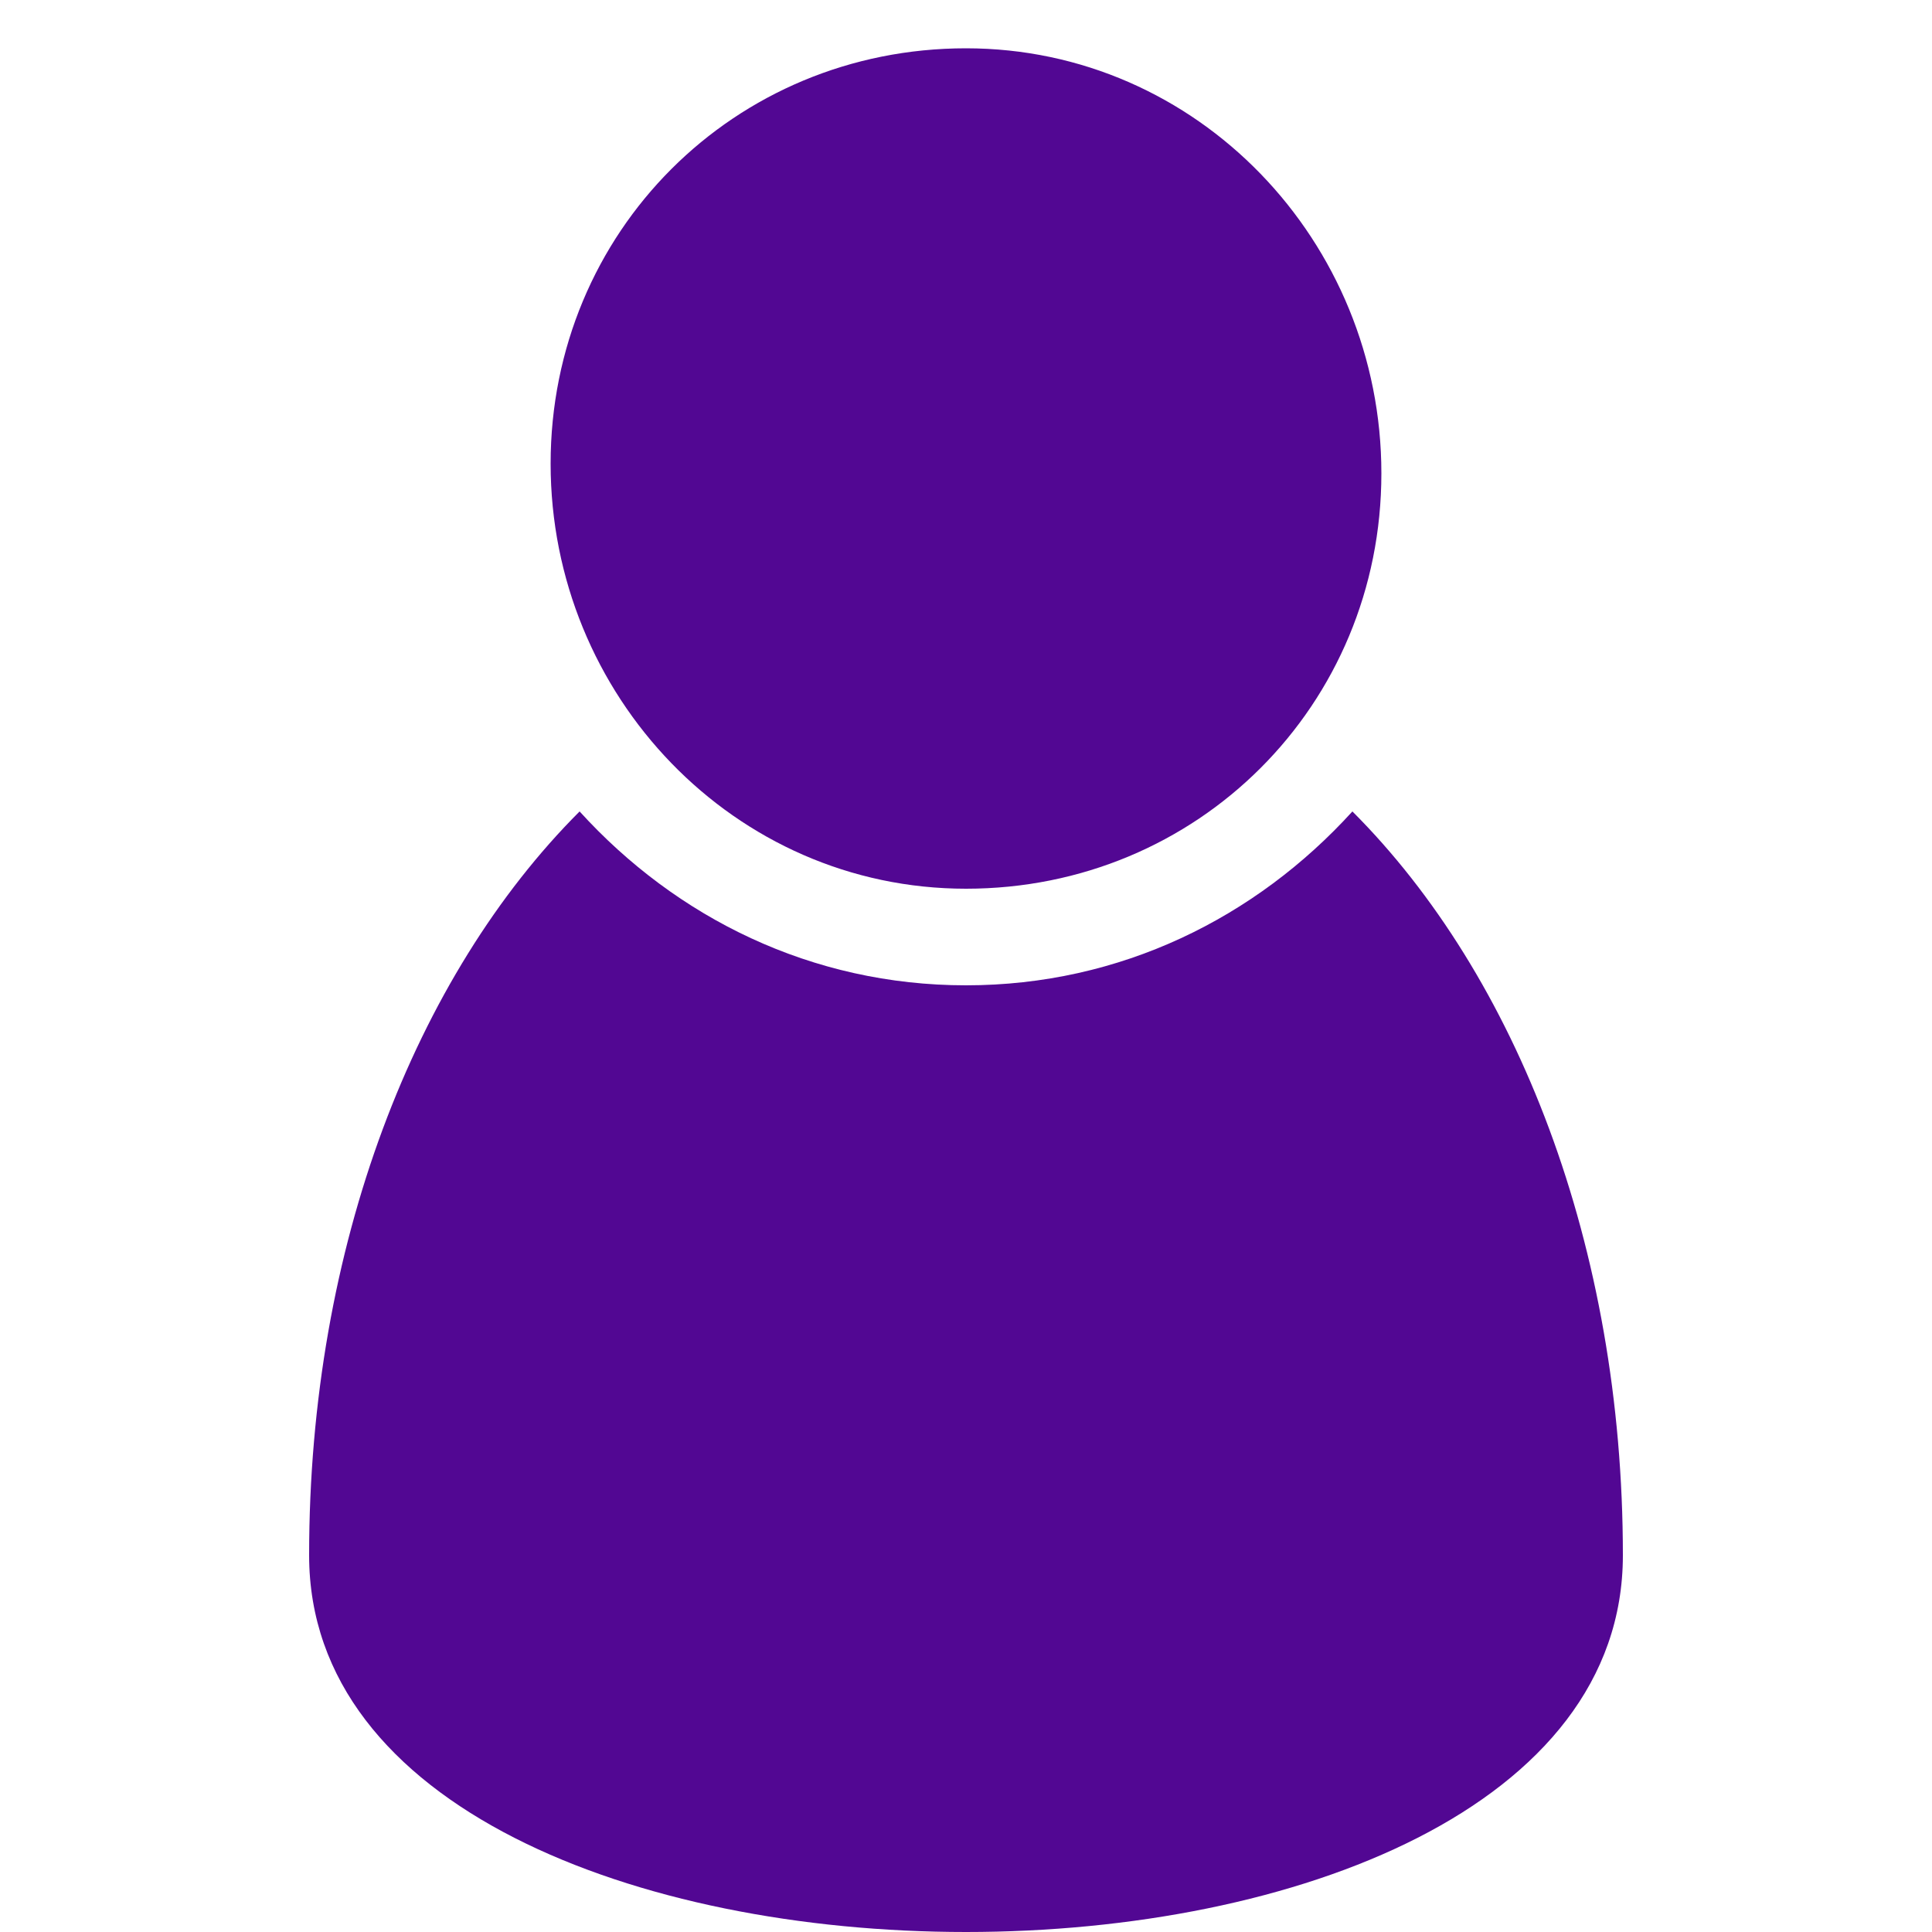<?xml version="1.0" encoding="UTF-8"?>
<svg id="Layer_1" xmlns="http://www.w3.org/2000/svg" version="1.1" viewBox="0 0 20 20">
  <!-- Generator: Adobe Illustrator 29.4.0, SVG Export Plug-In . SVG Version: 2.1.0 Build 152)  -->
  <defs>
    <style>
      .st0 {
        fill: #520793;
      }
    </style>
  </defs>
  <path class="st0" d="M14,8.4c-1,1.1-2.4,1.8-4,1.8s-3-.7-4-1.8c-1.7,1.7-2.8,4.5-2.8,7.7,0,5.2,13.6,5.2,13.6,0,0-3.2-1.1-6-2.8-7.7Z"/>
  <path class="st0" d="M10,.5c-2.4,0-4.3,1.9-4.3,4.3s1.9,4.4,4.3,4.4,4.3-1.9,4.3-4.3S12.4.5,10,.5Z"/>
</svg>